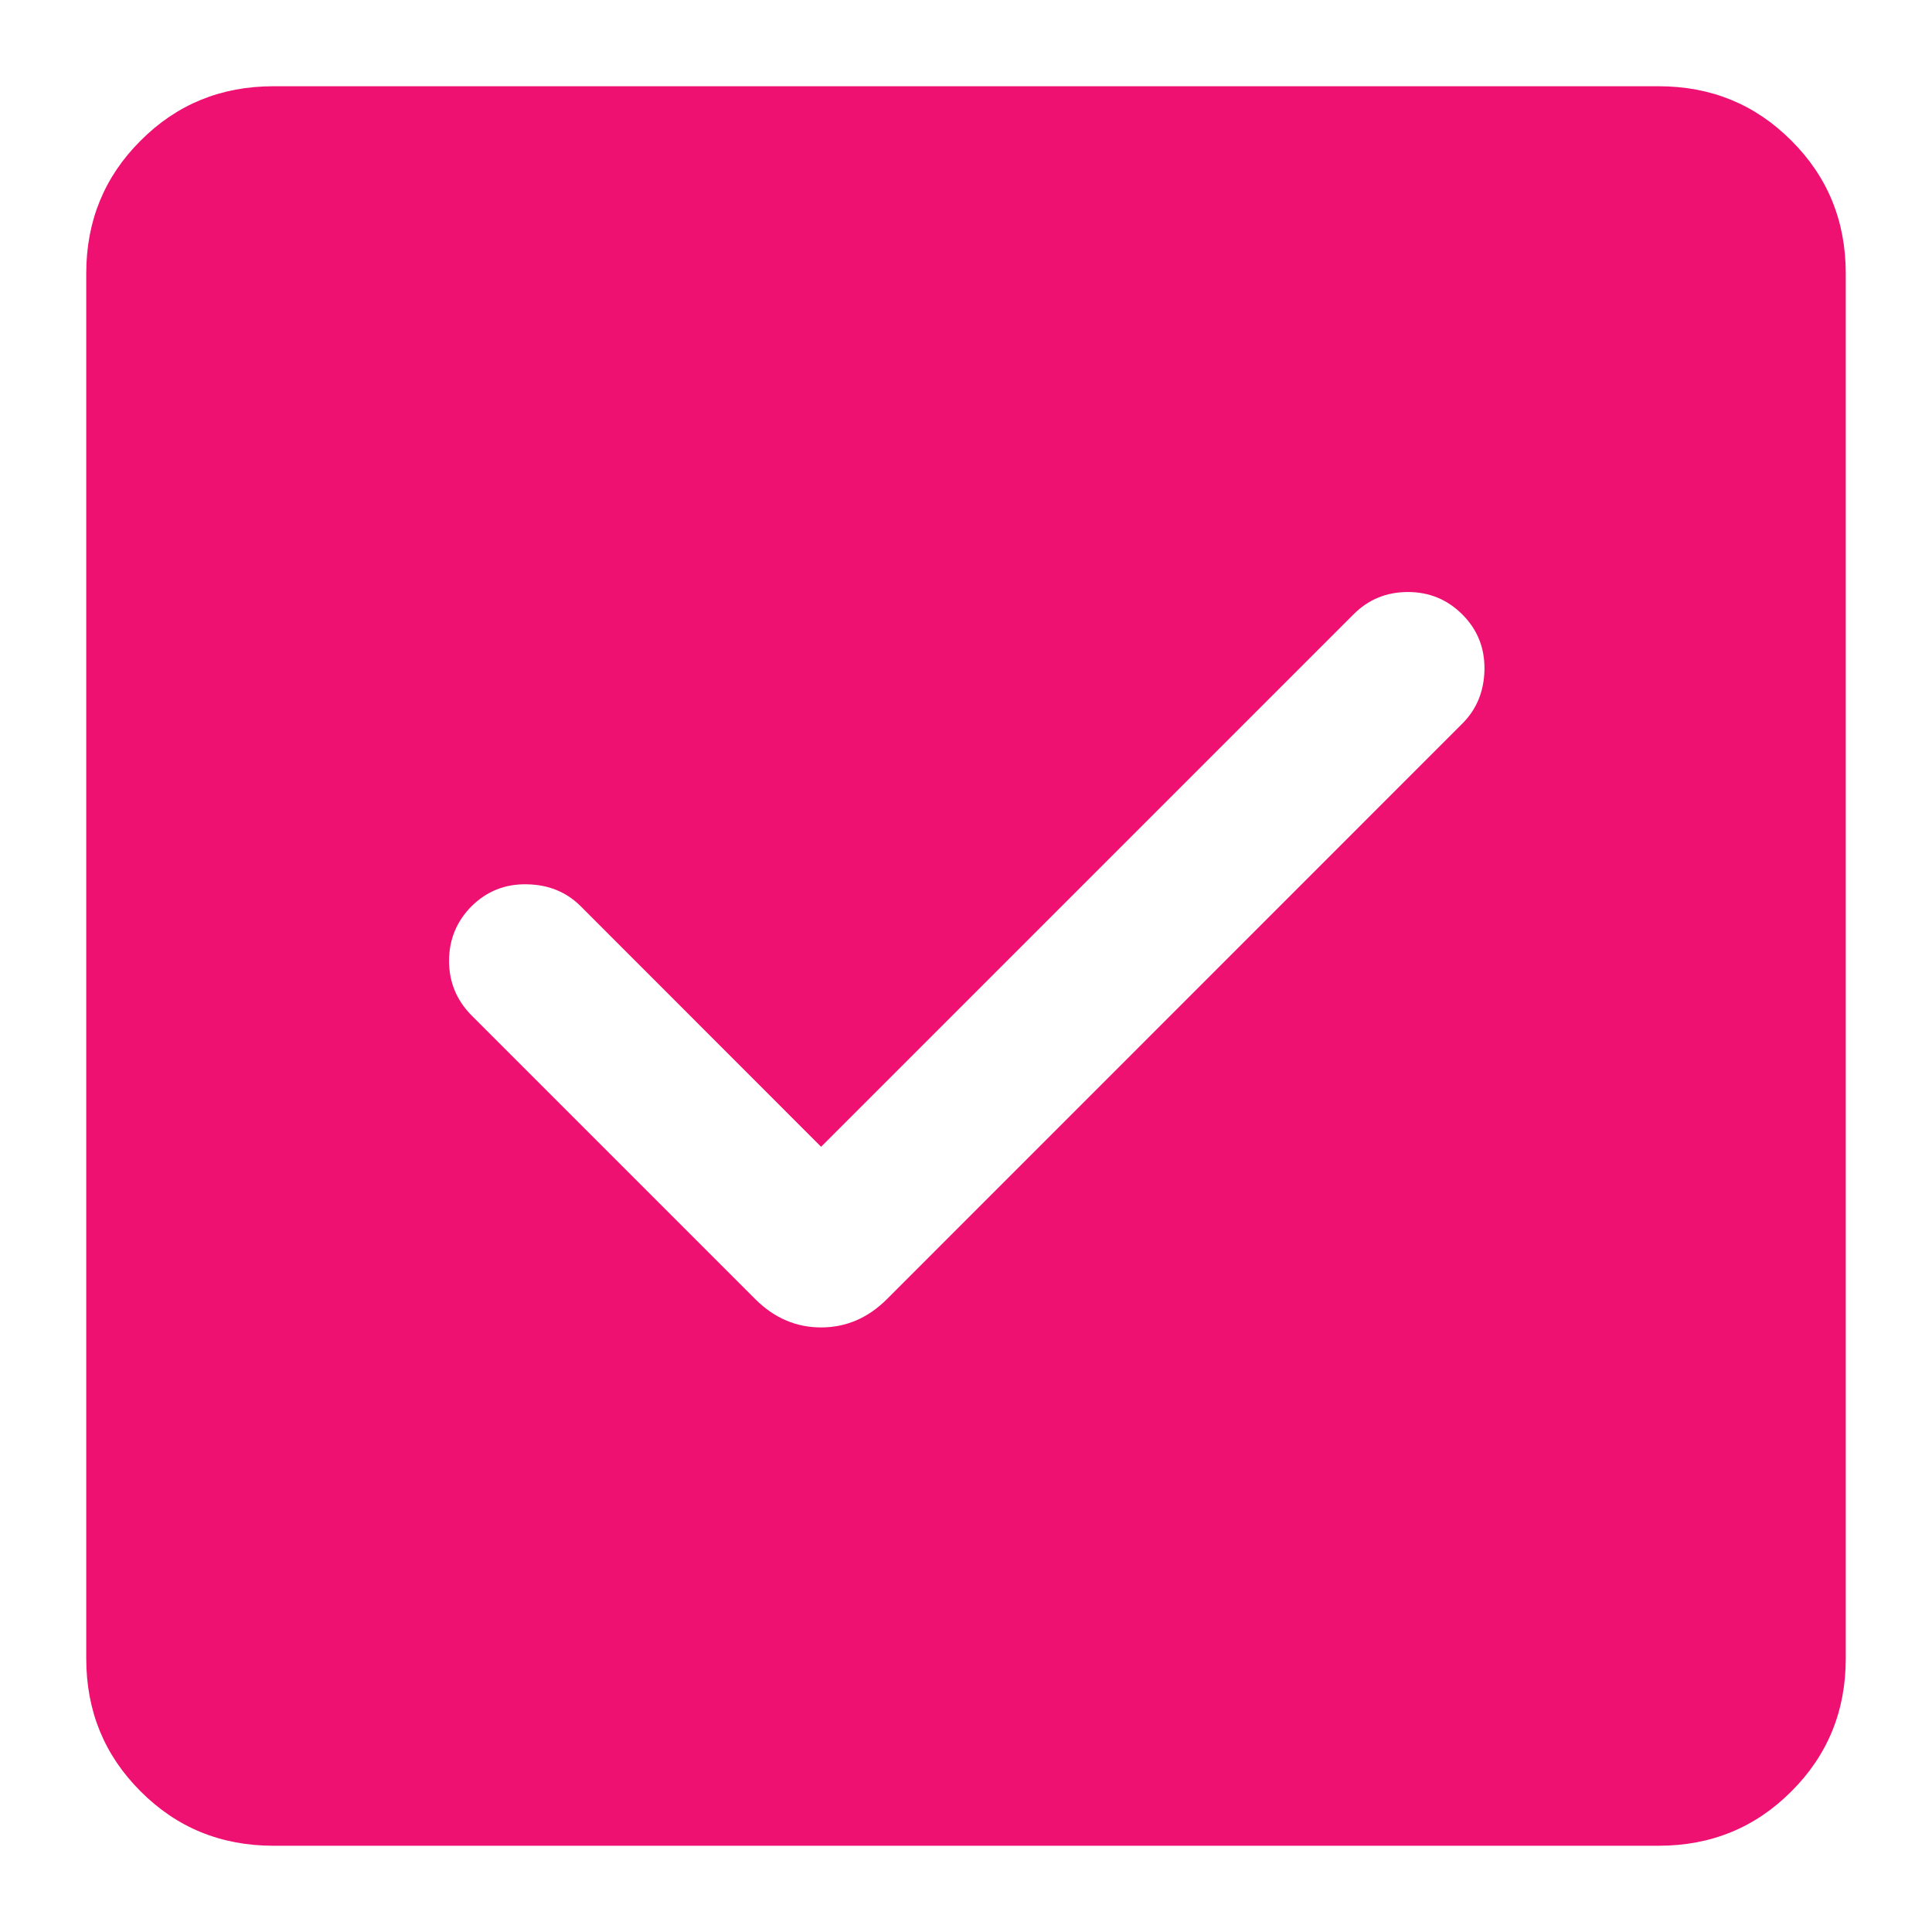 <svg width="14" height="14" viewBox="0 0 14 14" fill="none" xmlns="http://www.w3.org/2000/svg">
<path d="M5.95 8.31L4.208 6.567C4.104 6.463 3.973 6.41 3.816 6.408C3.659 6.405 3.526 6.459 3.417 6.567C3.309 6.676 3.254 6.808 3.254 6.963C3.254 7.117 3.309 7.249 3.417 7.358L5.475 9.416C5.611 9.551 5.769 9.619 5.95 9.619C6.131 9.619 6.289 9.551 6.425 9.416L10.597 5.243C10.701 5.139 10.754 5.009 10.757 4.852C10.759 4.694 10.706 4.562 10.597 4.453C10.488 4.344 10.357 4.29 10.202 4.29C10.047 4.29 9.915 4.344 9.807 4.453L5.95 8.31ZM1.981 13.375C1.602 13.375 1.281 13.244 1.019 12.981C0.756 12.719 0.625 12.398 0.625 12.019V1.981C0.625 1.602 0.756 1.281 1.019 1.019C1.281 0.756 1.602 0.625 1.981 0.625H12.019C12.398 0.625 12.719 0.756 12.981 1.019C13.244 1.281 13.375 1.602 13.375 1.981V12.019C13.375 12.398 13.244 12.719 12.981 12.981C12.719 13.244 12.398 13.375 12.019 13.375H1.981Z" fill="#EE1171"/>
</svg>
